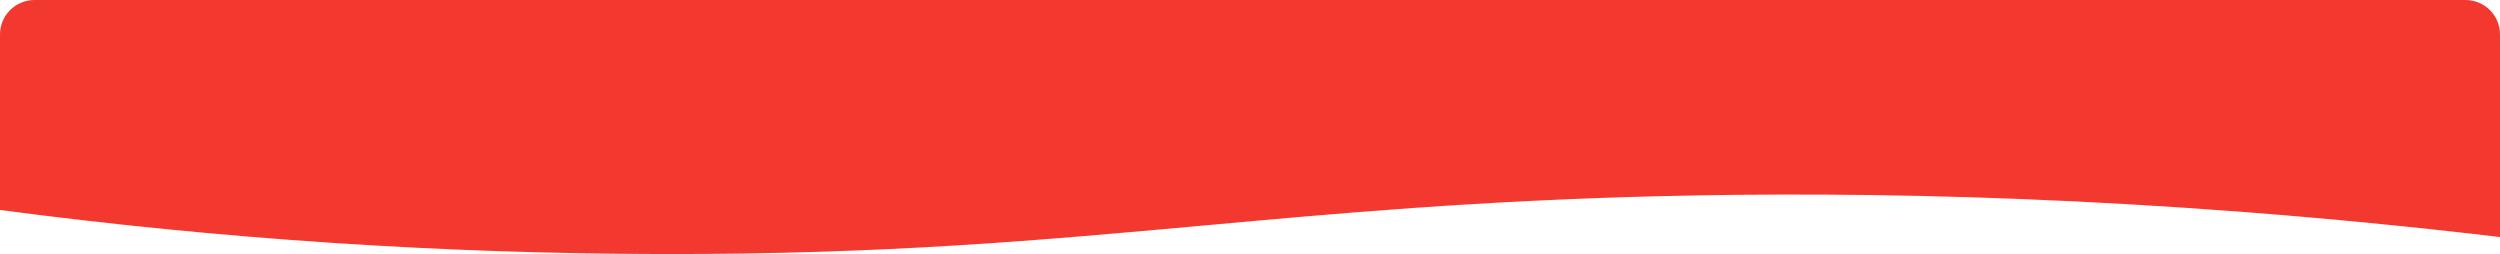 <svg width="1112" height="113" viewBox="0 0 1112 113" fill="none" xmlns="http://www.w3.org/2000/svg">
<path d="M0 93.392L0 15.264C0 11.216 1.619 7.333 4.501 4.471C7.382 1.608 11.291 0 15.367 0H1096.63C1100.71 0 1104.62 1.608 1107.5 4.471C1110.38 7.333 1112 11.216 1112 15.264L1112 105.43C953.611 86.677 826.664 85.164 739.161 87.231C657.2 89.23 595.448 94.843 535.171 100.322C463.443 106.842 393.804 113.173 294.686 112.996C196.119 112.837 97.672 106.288 0 93.392Z" fill="#F3392F"/>
</svg>
